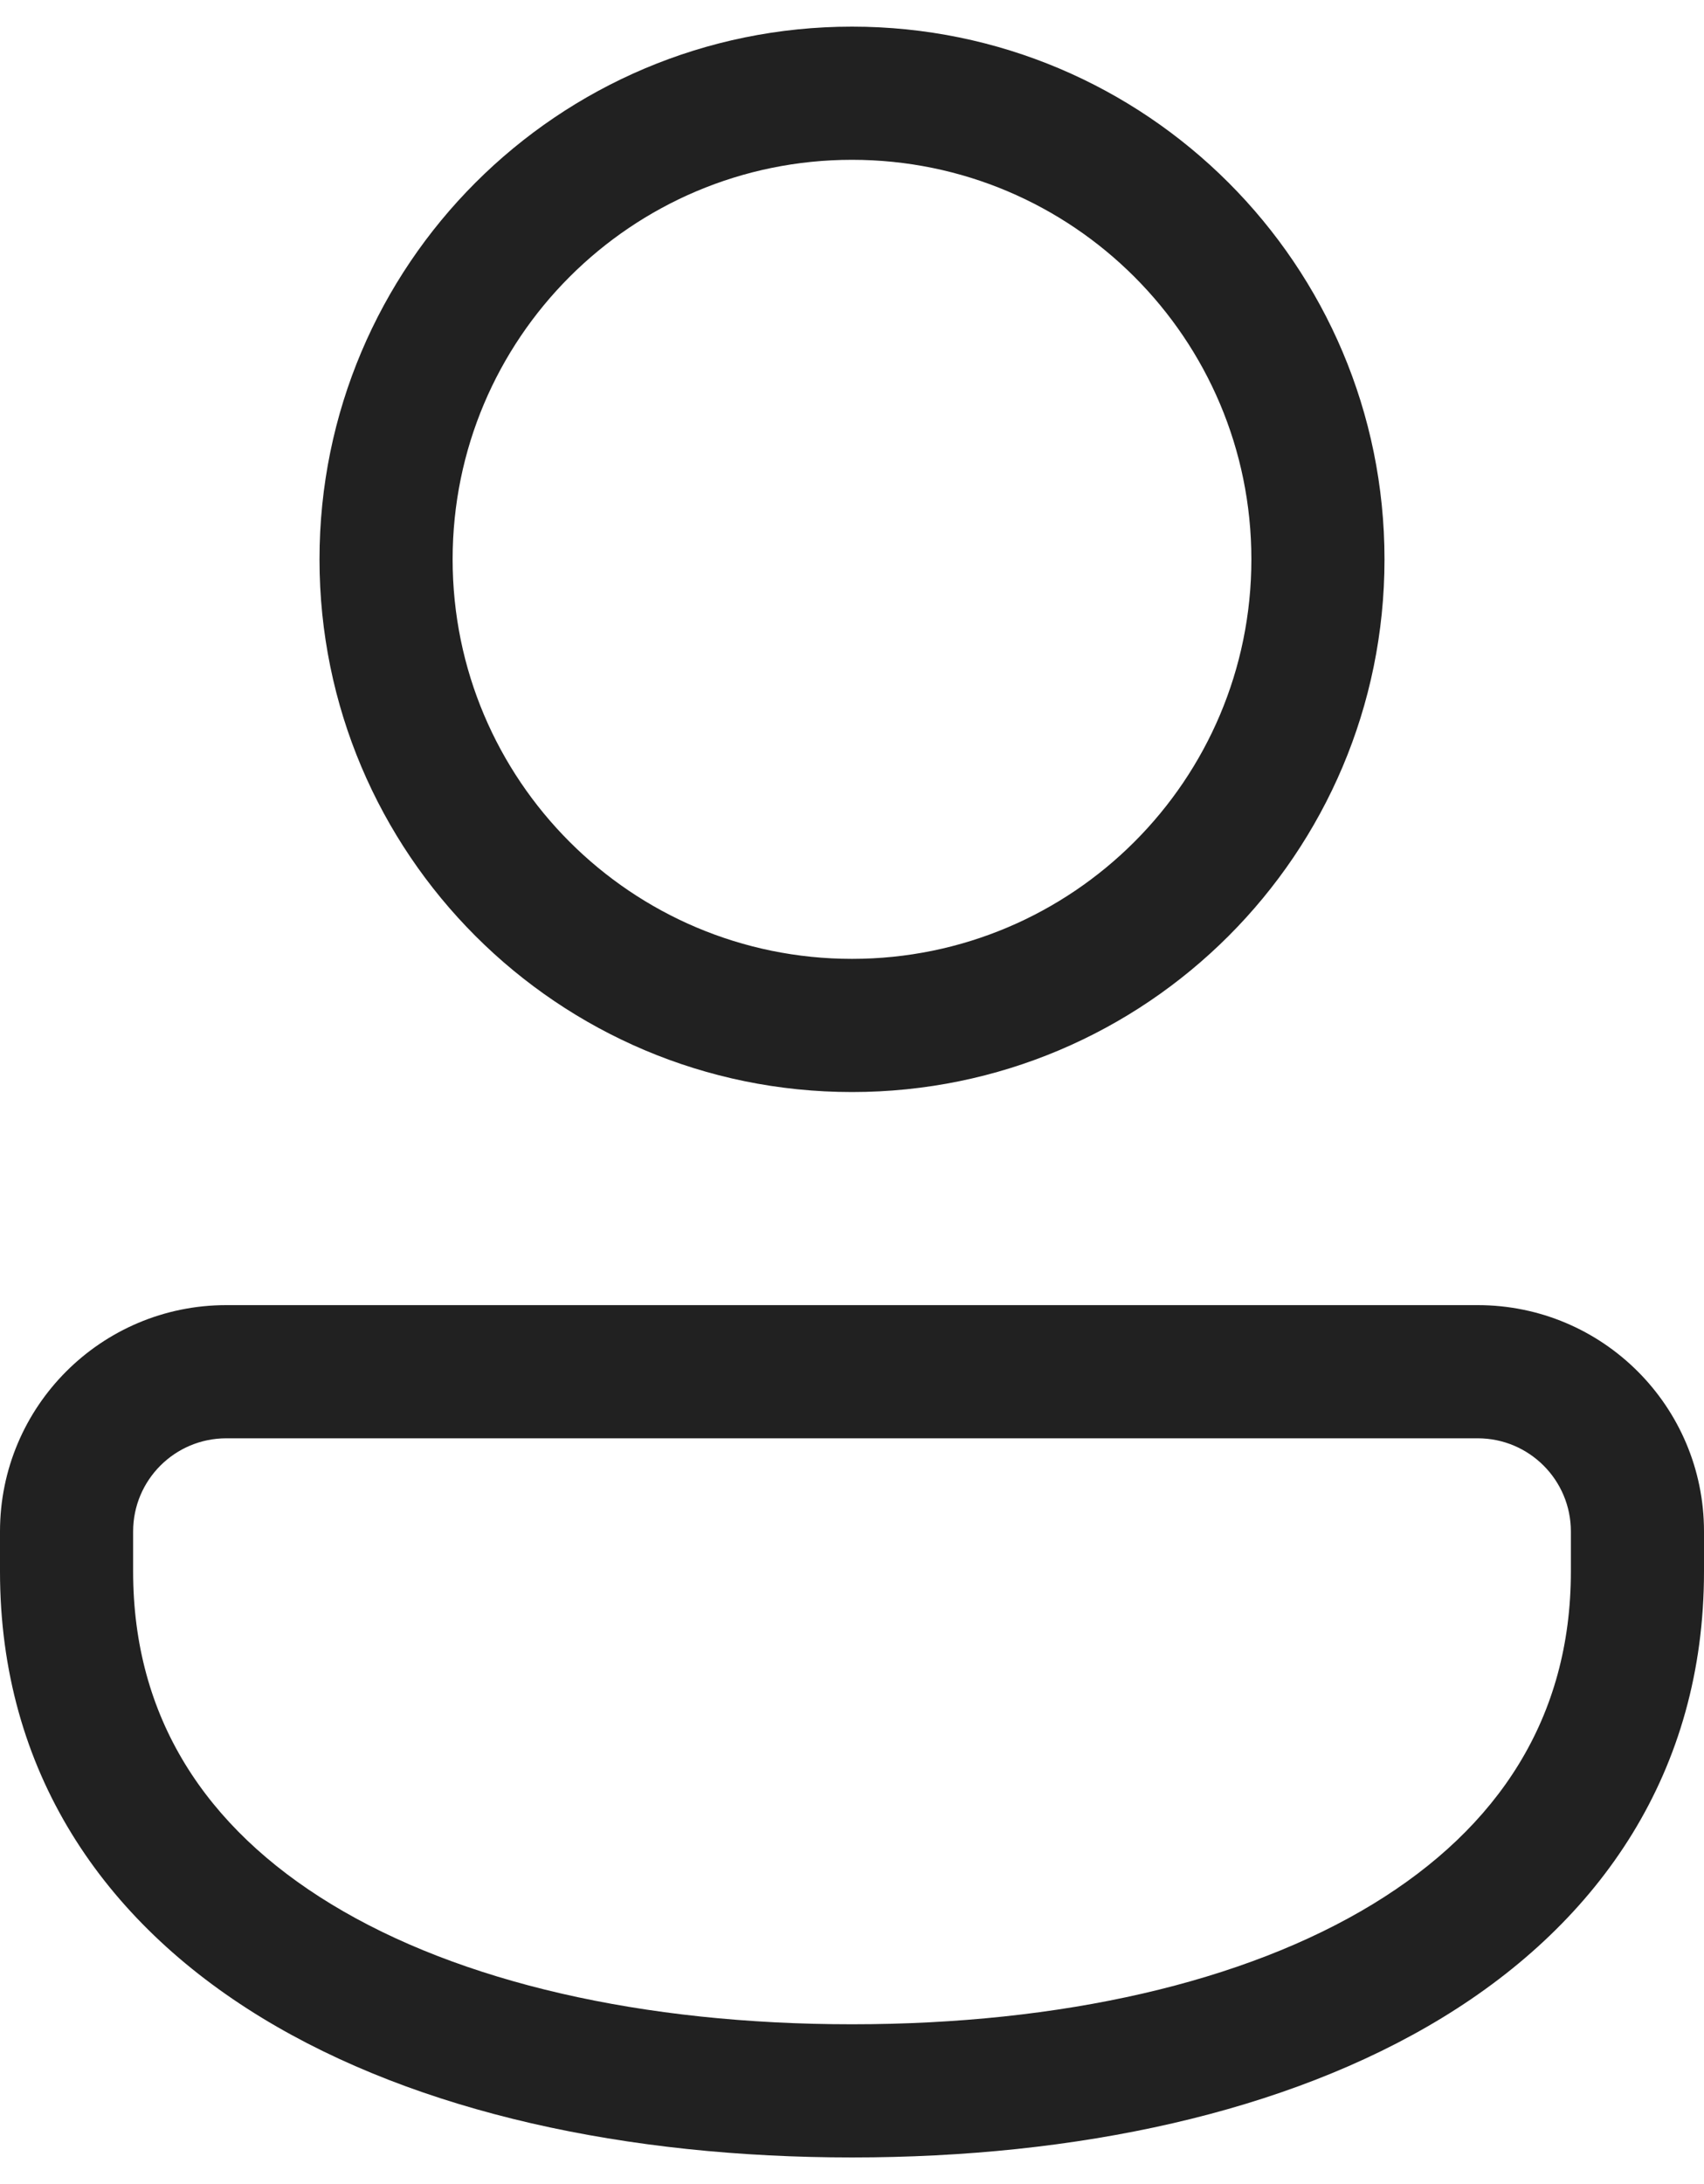 <svg width="32" height="41" viewBox="0 0 32 41" fill="none" xmlns="http://www.w3.org/2000/svg">
<path d="M16 0.5C10.477 0.5 6 4.977 6 10.5C6 16.023 10.477 20.5 16 20.5C21.523 20.5 26 16.023 26 10.5C26 4.977 21.523 0.5 16 0.5ZM8.5 10.5C8.5 6.358 11.858 3 16 3C20.142 3 23.5 6.358 23.5 10.5C23.5 14.642 20.142 18 16 18C11.858 18 8.5 14.642 8.5 10.5ZM4.25 24.5C1.903 24.5 2.0504e-05 26.401 2.74181e-06 28.749L0 29.5C0 33.255 1.942 36.067 4.92 37.88C7.849 39.663 11.786 40.5 16 40.5C20.214 40.5 24.151 39.663 27.08 37.88C30.058 36.067 32 33.255 32 29.5L32 28.749C32 26.401 30.097 24.5 27.75 24.5H4.25ZM2.5 28.749C2.5 27.783 3.283 27 4.25 27H27.75C28.717 27 29.5 27.783 29.5 28.749L29.5 29.5C29.5 32.244 28.14 34.308 25.78 35.745C23.37 37.212 19.932 38 16 38C12.068 38 8.63 37.212 6.22 35.745C3.86 34.308 2.5 32.244 2.5 29.5L2.5 28.749Z" fill="#212121"/>
</svg>

